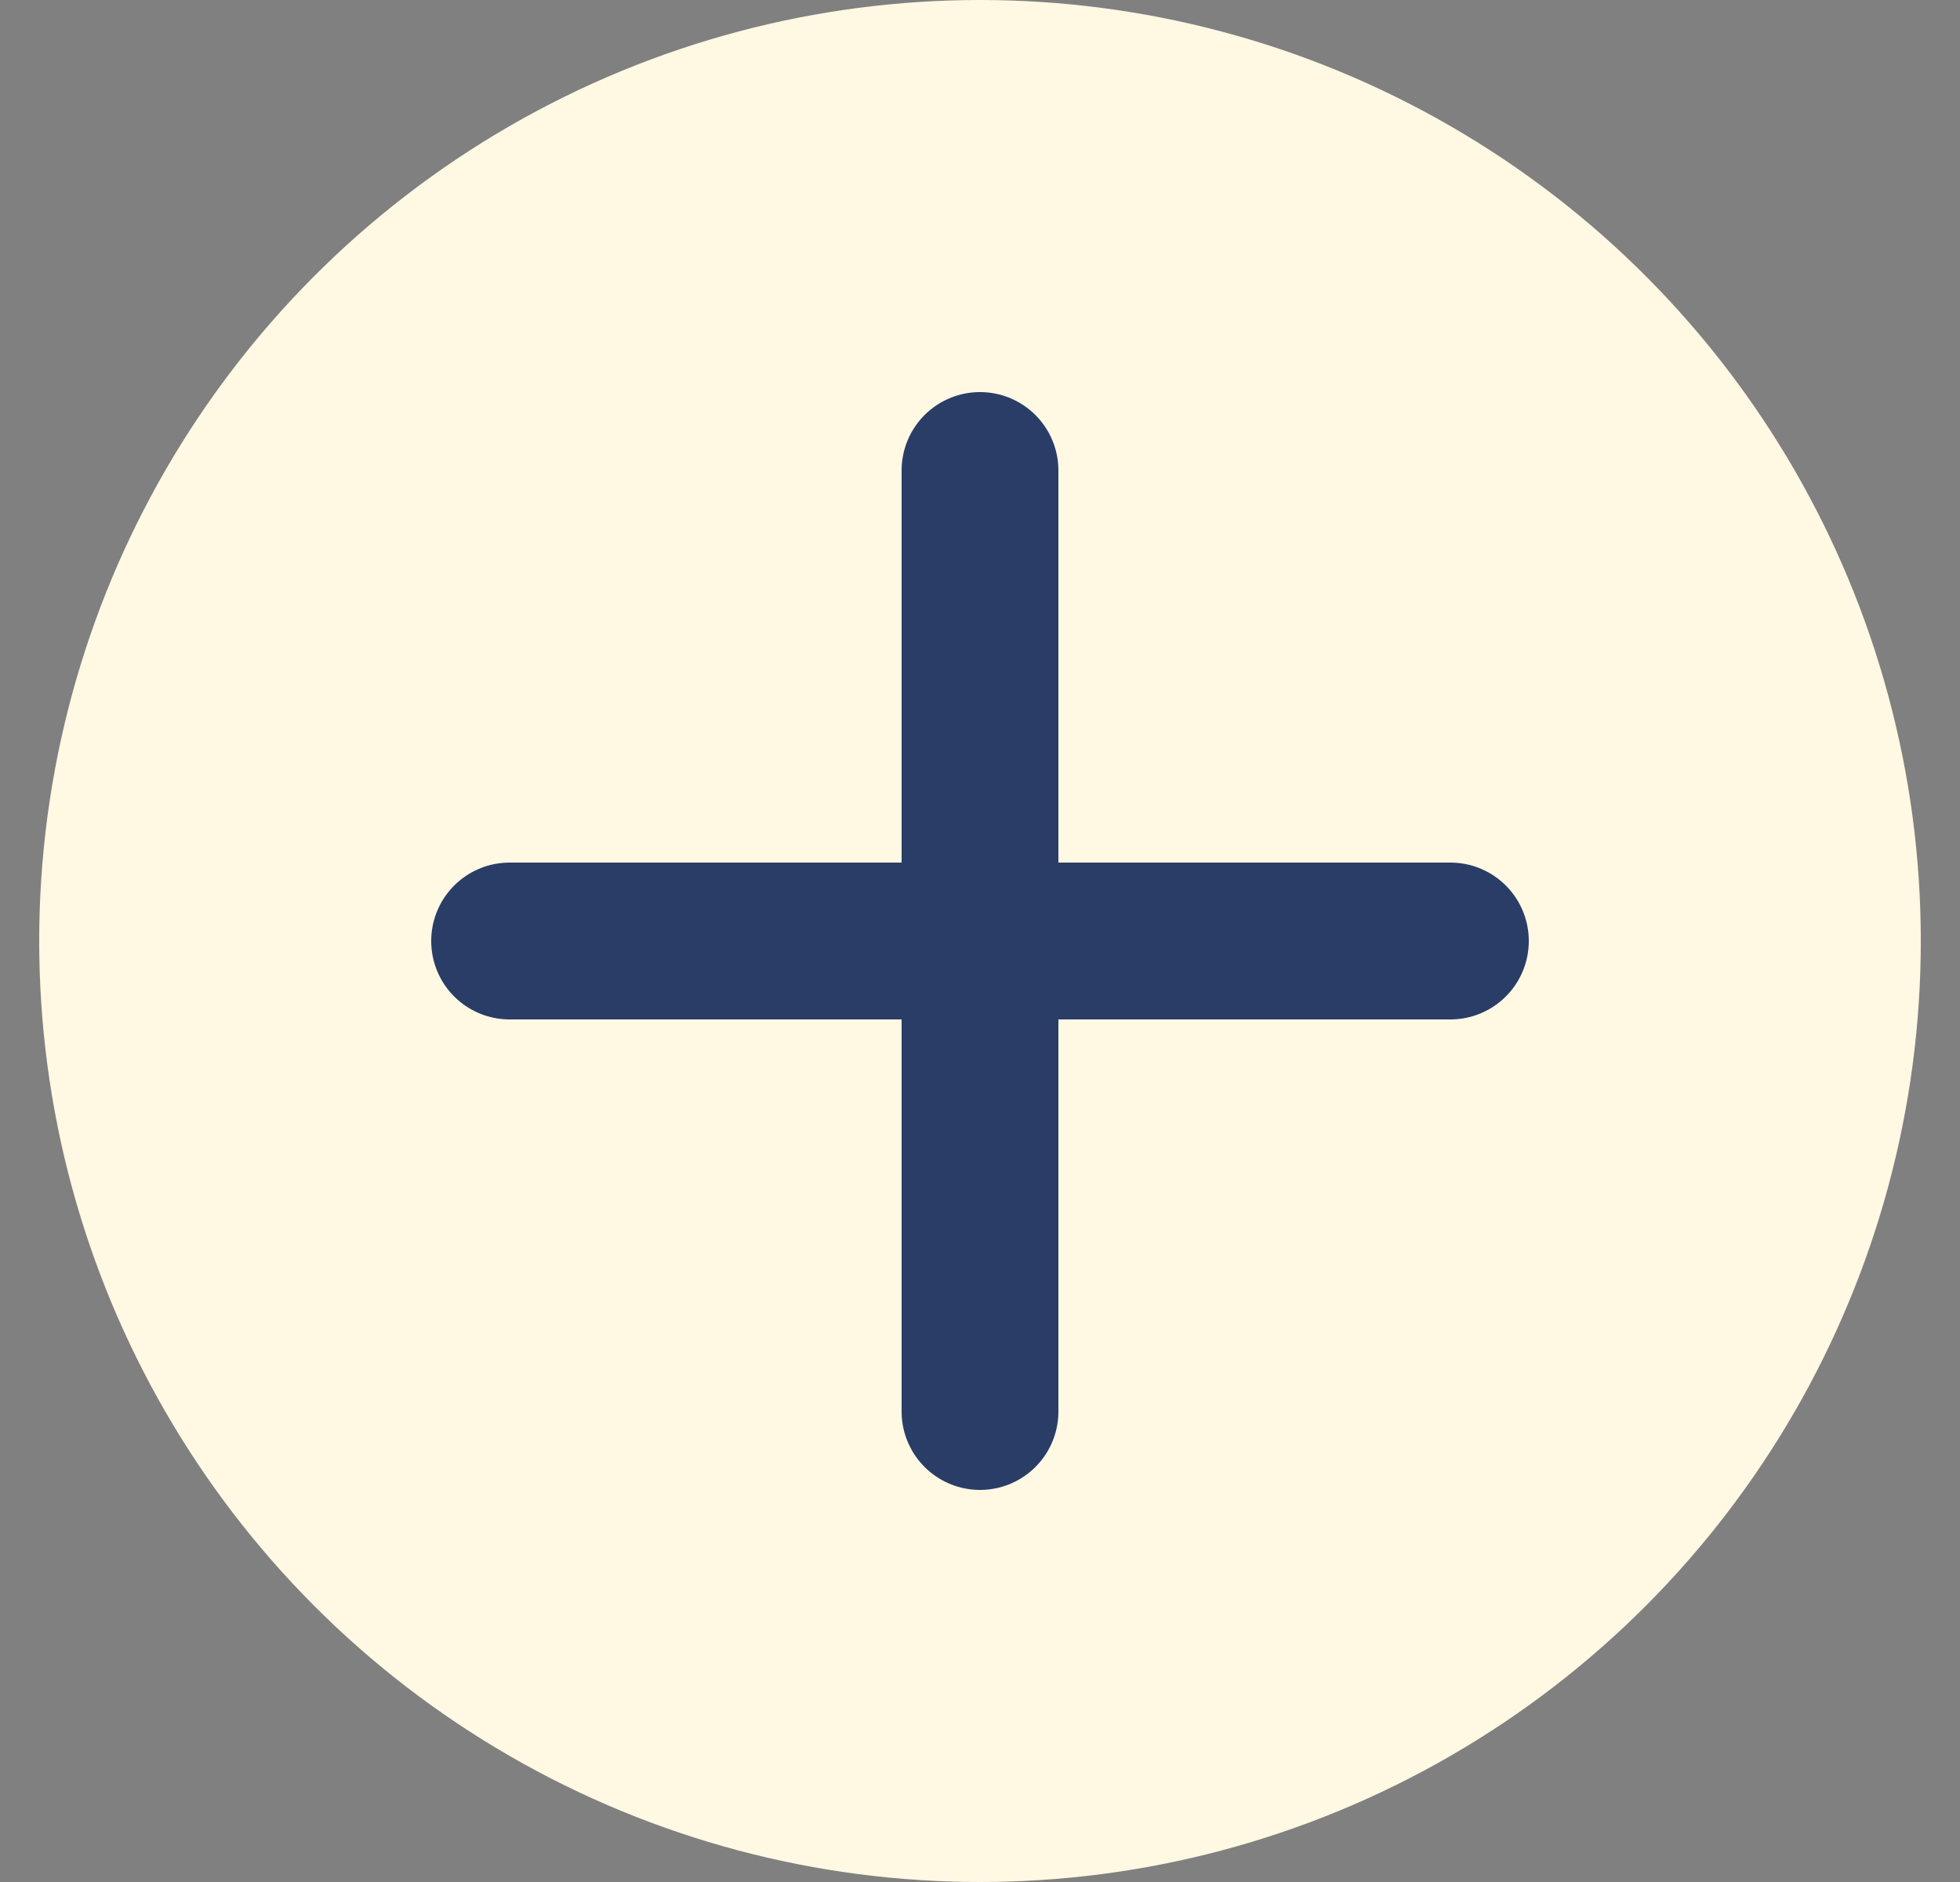 <svg width="25" height="24" viewBox="0 0 25 24" fill="none" xmlns="http://www.w3.org/2000/svg">
<rect x="0" y="0" width="25" height="24" fill="#808080" stroke="none"/>
<circle cx="12.5" cy="12" r="12" fill="#FFF8E3"/>
<path d="M6.5 12H18.5" stroke="#293D67" stroke-width="2" stroke-linecap="round"/>
<path d="M12.5 6L12.5 18" stroke="#293D67" stroke-width="2" stroke-linecap="round"/>
</svg>
